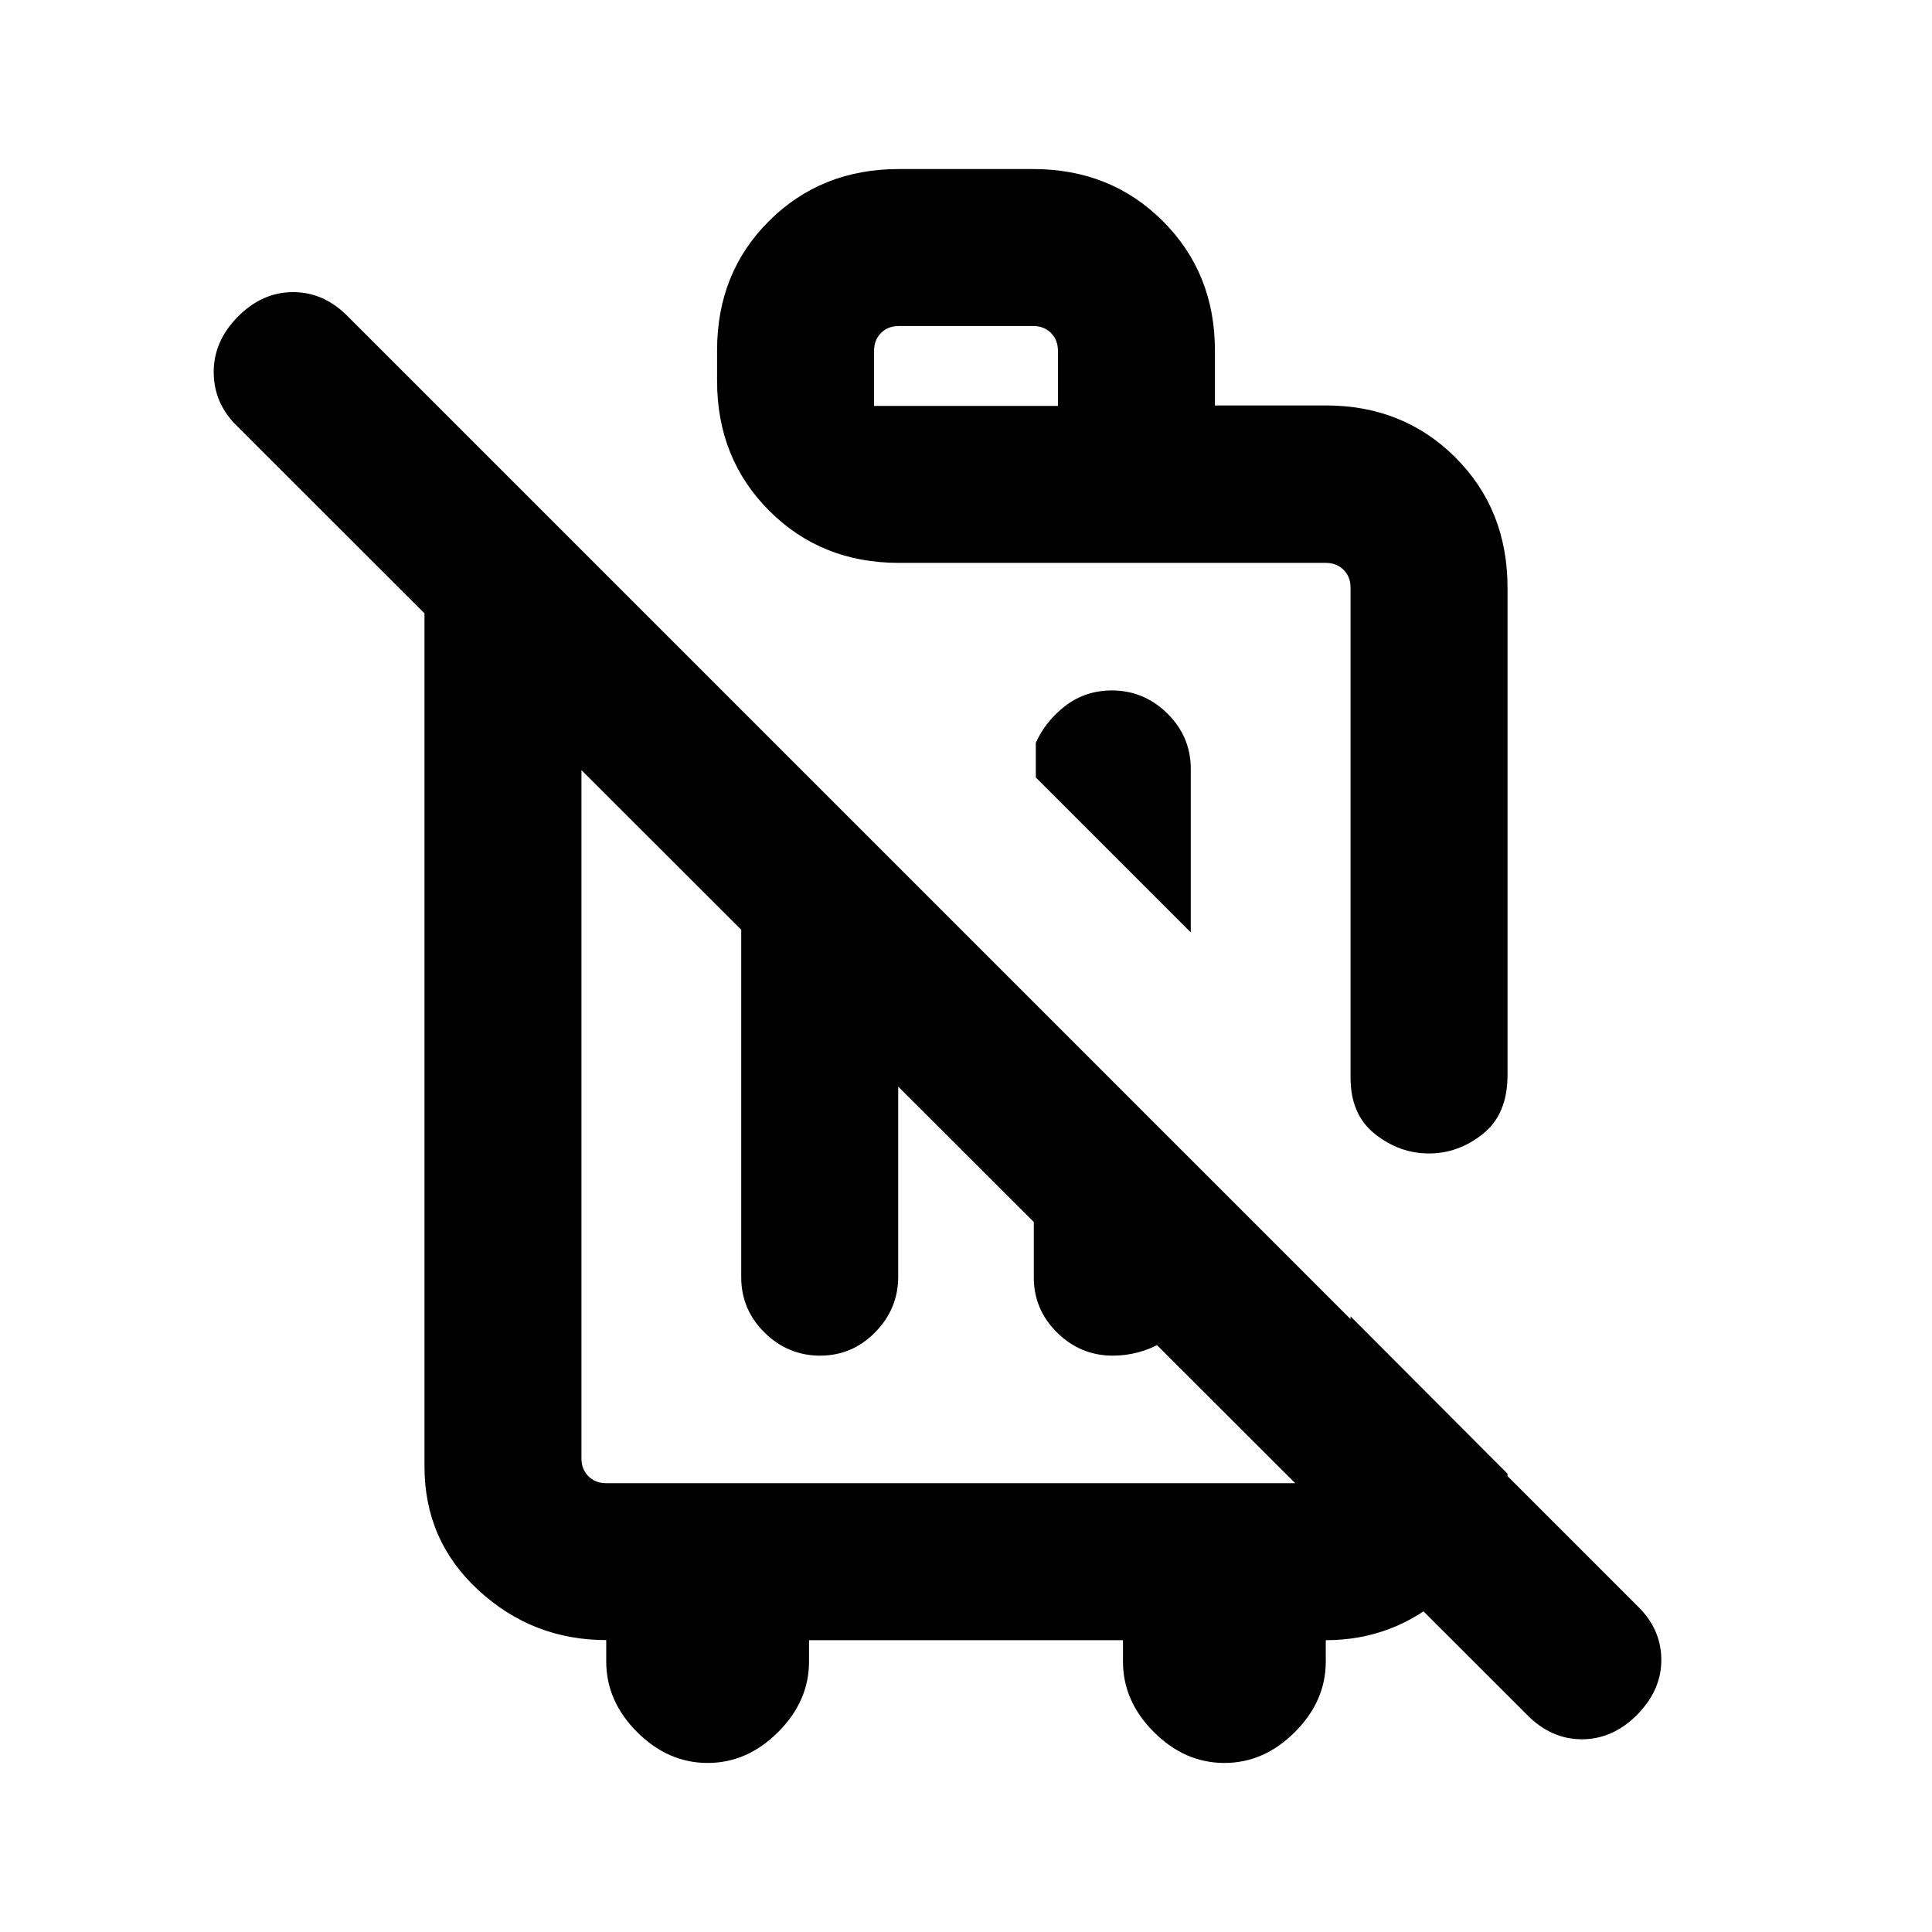 <svg xmlns="http://www.w3.org/2000/svg" height="20" viewBox="0 -960 960 960" width="20"><path d="m591.69-496.69-77-77v-17.23q5-11.05 14.92-18.53 9.92-7.47 22.89-7.47 15.96 0 27.58 11.47 11.61 11.48 11.61 27.53v81.23ZM351.62-84q-19.7 0-35.04-15.35-15.35-15.34-15.35-35.08v-10.62q-36.55 0-63.43-24.72-26.88-24.71-26.88-61.54V-668q0-18.75 7.89-34.76 7.88-16.01 20.04-34.01l57.61 57.62h-.23q-3.46 1.15-5.38 4.23-1.93 3.07-1.93 6.92v432.69q0 5.39 3.46 8.85 3.47 3.46 8.85 3.46h357.54q5.38 0 8.85-3.46 3.46-3.46 3.46-8.85v-70.61l78 78.21v4.61q-6 33.62-31.39 55.86Q692.3-145 658.77-145v10.61q0 19.7-15.35 35.04Q628.08-84 608.38-84q-19.69 0-35.03-15.35Q558-114.69 558-134.39V-145H402v10.61q0 19.7-15.35 35.04Q371.31-84 351.62-84Zm16.69-468.54 78 77.74v149.17q0 15.99-11.42 27.62-11.42 11.62-27.39 11.62-15.96 0-27.58-11.45-11.61-11.45-11.61-27.47v-227.23Zm145.38 145.39 78 77.53v18.23q-3 12.05-14.42 18.53-11.41 6.47-24.38 6.47-15.97 0-27.58-11.42-11.62-11.43-11.62-27.41v-81.93ZM813.6-108.08q-12.1 12.31-27.56 12.31-15.45 0-27.42-12.31L118.31-747.77q-11.92-11.32-12.12-26.89-.19-15.57 11.91-27.88 12.1-12.31 27.55-12.31 15.45 0 27.43 12.31l640.31 640.31q11.92 11.38 12.11 26.61.19 15.23-11.9 27.54ZM460.15-405.54Zm143.54-353h55.08q38.53 0 64.42 25.86 25.89 25.85 25.89 64.68v242.15q0 19.5-12.2 29.25-12.19 9.75-26.82 9.75-14.64 0-26.81-9.63-12.17-9.63-12.17-27.98V-668q0-5.39-3.46-8.85-3.47-3.46-8.85-3.46H446.62q-38.53 0-64.42-25.93-25.89-25.92-25.89-64.5v-15.2q0-38.58 25.89-64.32Q408.09-876 446.62-876h66.76q38.53 0 64.42 25.86 25.89 25.85 25.89 64.33v27.27Zm-169.38.23h91.38v-27.38q0-5.39-3.46-8.85t-8.85-3.46h-66.76q-5.39 0-8.85 3.46t-3.46 8.85v27.38Zm105.07 209.69Z"/></svg>